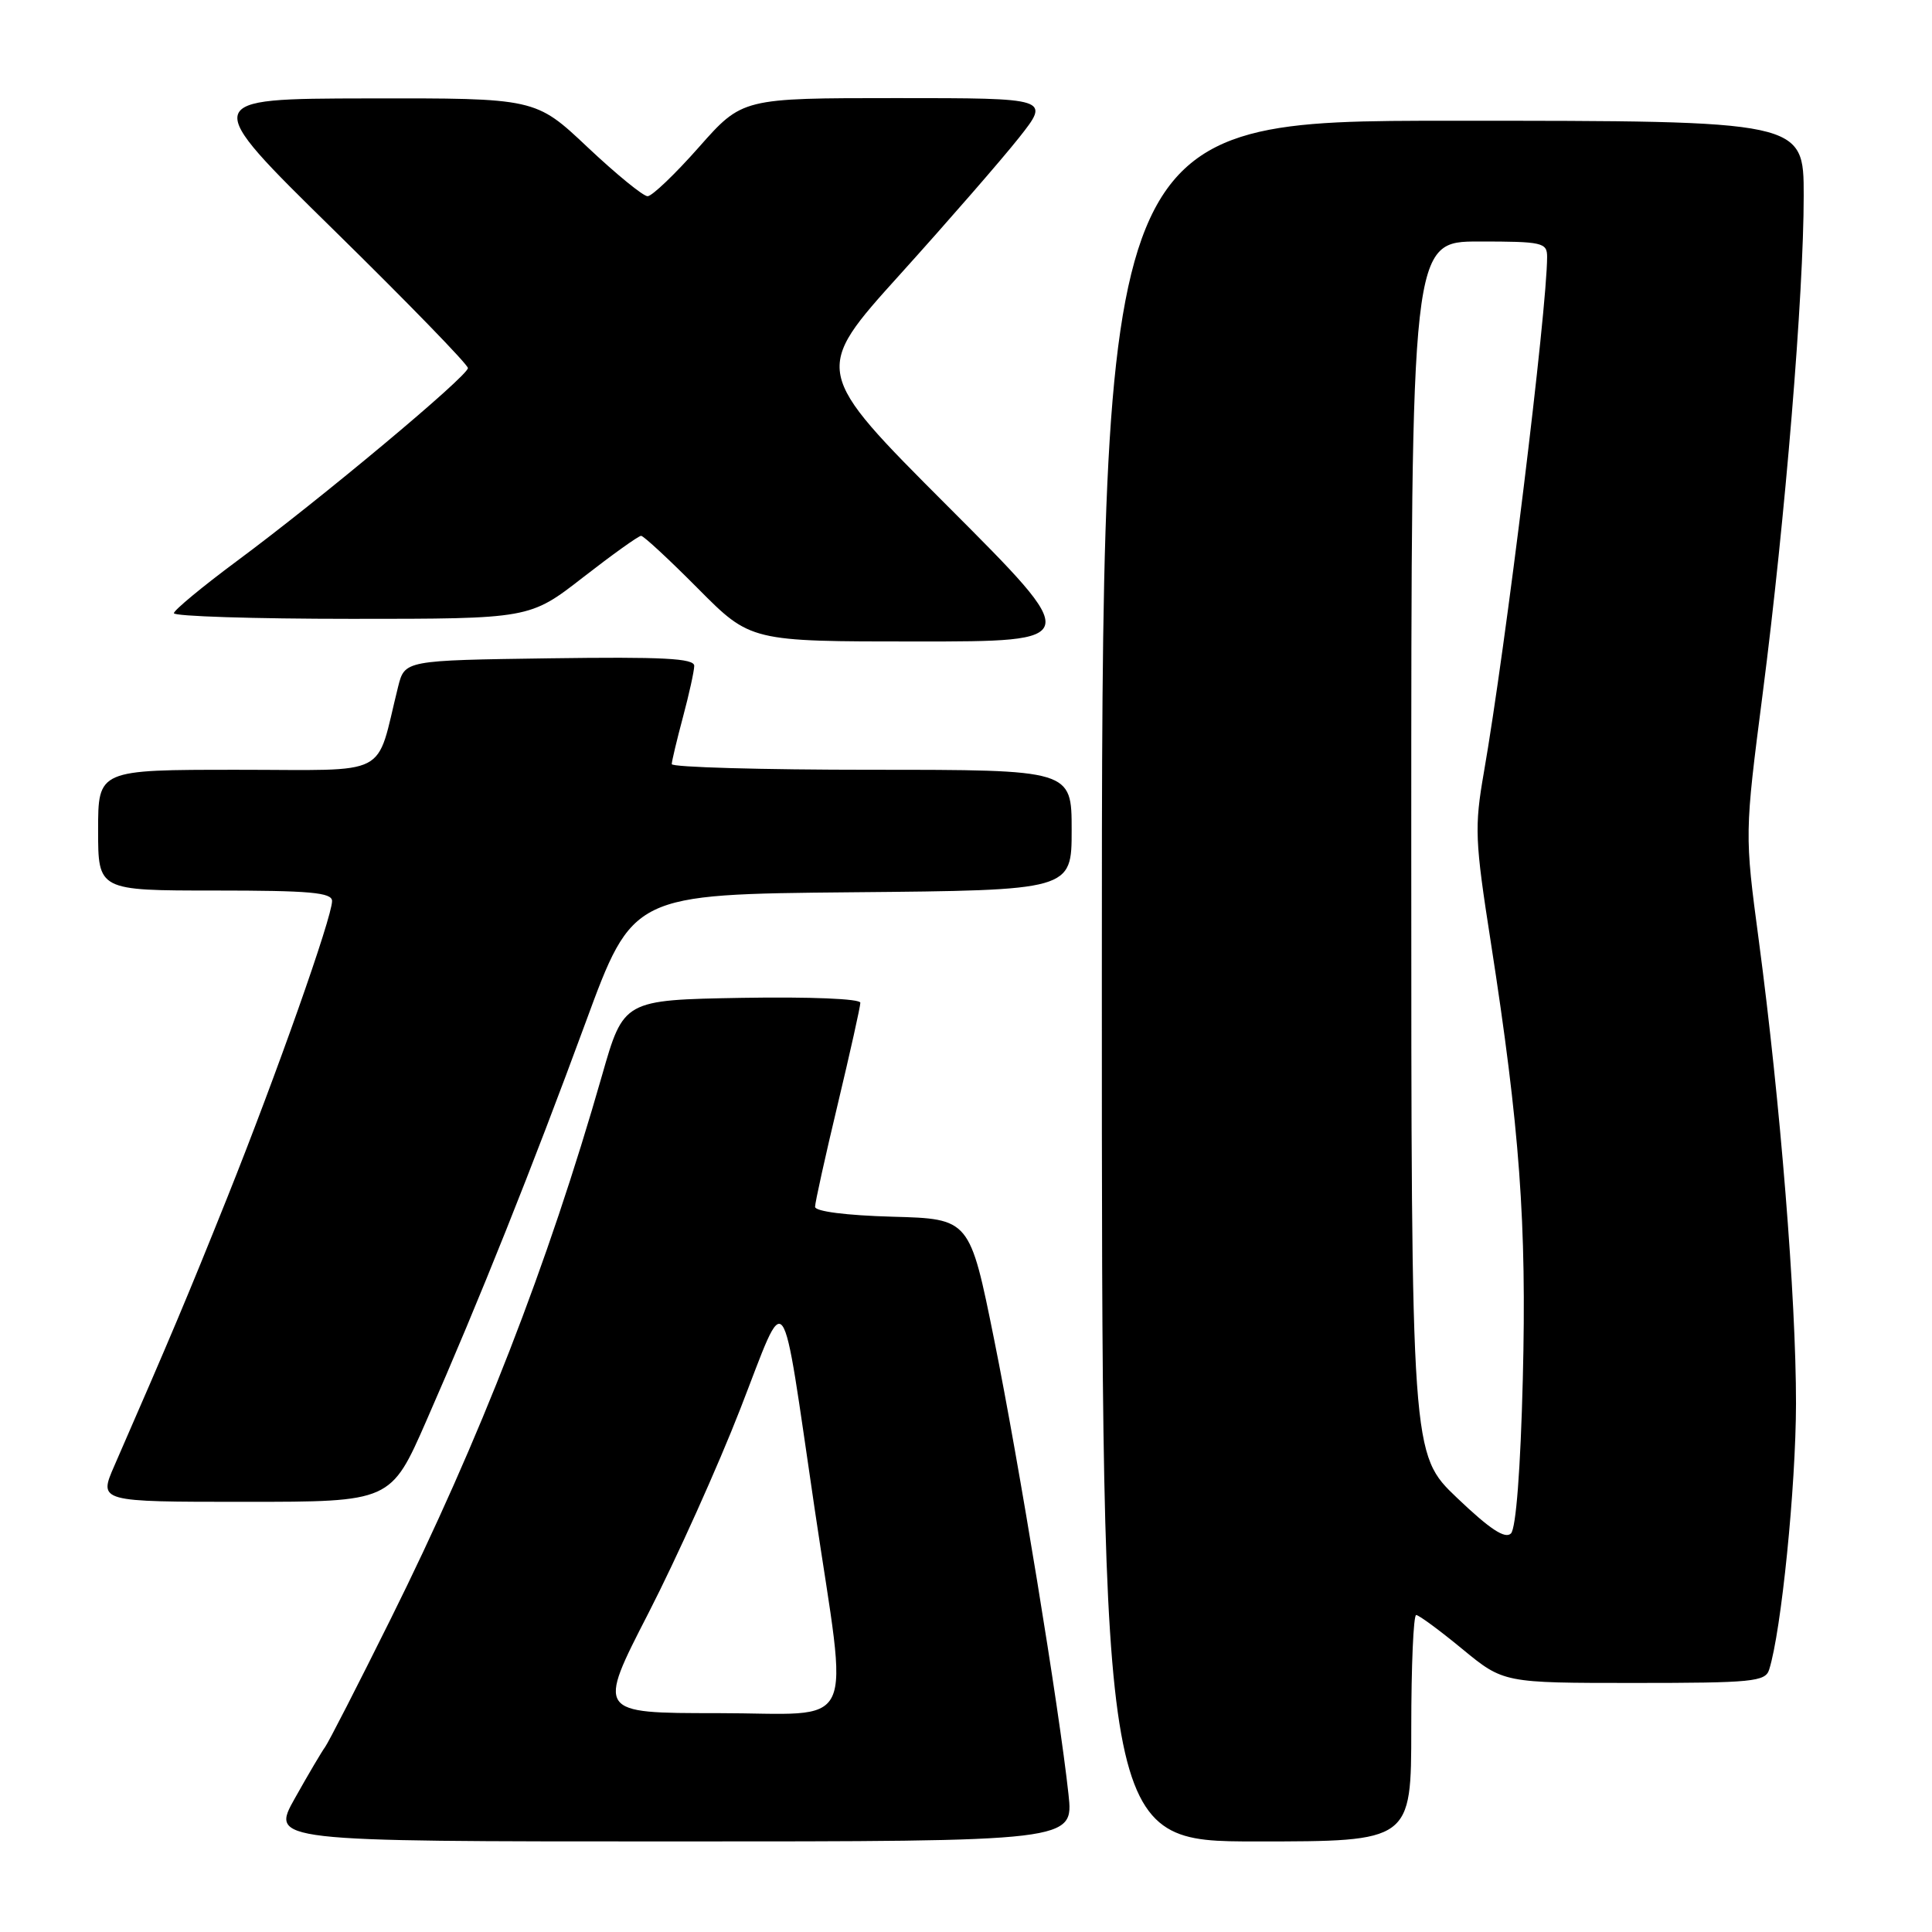<?xml version="1.0" encoding="UTF-8" standalone="no"?>
<!DOCTYPE svg PUBLIC "-//W3C//DTD SVG 1.1//EN" "http://www.w3.org/Graphics/SVG/1.1/DTD/svg11.dtd" >
<svg xmlns="http://www.w3.org/2000/svg" xmlns:xlink="http://www.w3.org/1999/xlink" version="1.1" viewBox="0 0 256 256">
 <g >
 <path fill="currentColor"
d=" M 141.58 237.75 C 140.36 226.48 135.02 193.82 131.73 177.50 C 128.50 161.50 128.50 161.50 118.25 161.22 C 112.14 161.05 108.00 160.52 108.00 159.91 C 108.00 159.35 109.35 153.24 111.00 146.34 C 112.65 139.43 114.00 133.37 114.00 132.87 C 114.00 132.34 107.37 132.07 98.31 132.22 C 82.63 132.50 82.63 132.50 79.77 142.50 C 72.61 167.53 63.59 190.73 51.78 214.50 C 47.41 223.30 43.49 230.95 43.07 231.50 C 42.66 232.05 40.86 235.09 39.09 238.25 C 35.85 244.00 35.85 244.00 89.06 244.00 C 142.26 244.00 142.26 244.00 141.58 237.75 Z  M 187.00 229.00 C 187.00 220.75 187.29 214.00 187.65 214.00 C 188.01 214.00 190.76 216.03 193.76 218.50 C 199.23 223.00 199.23 223.00 216.55 223.00 C 232.19 223.00 233.92 222.83 234.42 221.24 C 236.03 216.18 237.96 196.98 237.98 186.00 C 237.99 172.07 235.90 146.02 233.05 124.61 C 231.17 110.50 231.17 110.50 233.57 91.87 C 236.56 68.67 239.00 38.98 239.00 25.92 C 239.00 16.00 239.00 16.00 192.50 16.00 C 146.00 16.00 146.00 16.00 146.00 130.00 C 146.00 244.00 146.00 244.00 166.50 244.00 C 187.00 244.00 187.00 244.00 187.00 229.00 Z  M 56.50 188.25 C 63.49 172.33 70.57 154.60 77.59 135.50 C 83.84 118.50 83.84 118.50 112.92 118.23 C 142.00 117.97 142.00 117.97 142.00 109.98 C 142.00 102.00 142.00 102.00 115.50 102.00 C 100.92 102.00 89.01 101.66 89.01 101.25 C 89.02 100.84 89.69 98.03 90.50 95.00 C 91.31 91.97 91.98 88.93 91.99 88.23 C 92.00 87.23 87.82 87.02 72.81 87.23 C 53.63 87.50 53.63 87.50 52.75 91.00 C 49.70 103.22 52.06 102.00 31.46 102.00 C 13.00 102.00 13.00 102.00 13.00 110.00 C 13.00 118.00 13.00 118.00 28.50 118.00 C 41.06 118.00 44.00 118.26 44.00 119.39 C 44.00 121.55 36.63 142.41 30.10 158.72 C 24.80 171.94 22.65 177.04 15.14 194.25 C 13.07 199.00 13.07 199.00 32.43 199.00 C 51.79 199.00 51.79 199.00 56.50 188.25 Z  M 125.59 67.09 C 107.69 49.17 107.69 49.17 119.28 36.34 C 125.65 29.28 132.73 21.14 135.02 18.25 C 139.17 13.00 139.17 13.00 118.76 13.00 C 98.36 13.00 98.36 13.00 92.61 19.50 C 89.45 23.08 86.39 26.00 85.81 26.00 C 85.22 26.00 81.64 23.07 77.85 19.50 C 70.96 13.00 70.96 13.00 48.73 13.04 C 26.50 13.08 26.50 13.08 44.25 30.50 C 54.01 40.08 62.00 48.30 62.00 48.77 C 62.00 49.82 42.52 66.10 31.35 74.37 C 26.81 77.74 23.07 80.84 23.04 81.25 C 23.02 81.66 33.62 82.00 46.59 82.00 C 70.19 82.00 70.19 82.00 77.26 76.50 C 81.16 73.47 84.61 71.00 84.95 71.00 C 85.28 71.00 88.68 74.15 92.50 78.00 C 99.45 85.00 99.45 85.00 121.46 85.00 C 143.48 85.00 143.48 85.00 125.59 67.09 Z  M 85.92 213.75 C 89.66 206.46 95.14 194.28 98.10 186.67 C 104.40 170.50 103.40 169.15 107.96 200.03 C 112.42 230.15 113.93 227.00 95.05 227.00 C 79.11 227.00 79.11 227.00 85.92 213.75 Z  M 193.07 198.48 C 187.00 192.70 187.00 192.70 187.00 112.35 C 187.00 32.00 187.00 32.00 196.00 32.00 C 204.38 32.00 205.00 32.14 205.00 34.03 C 205.00 41.01 199.51 85.78 196.62 102.35 C 195.36 109.60 195.43 111.34 197.54 124.85 C 201.38 149.55 202.30 162.06 201.78 182.74 C 201.48 194.64 200.88 202.52 200.21 203.19 C 199.44 203.96 197.42 202.63 193.07 198.48 Z "/>
</g>
</svg>